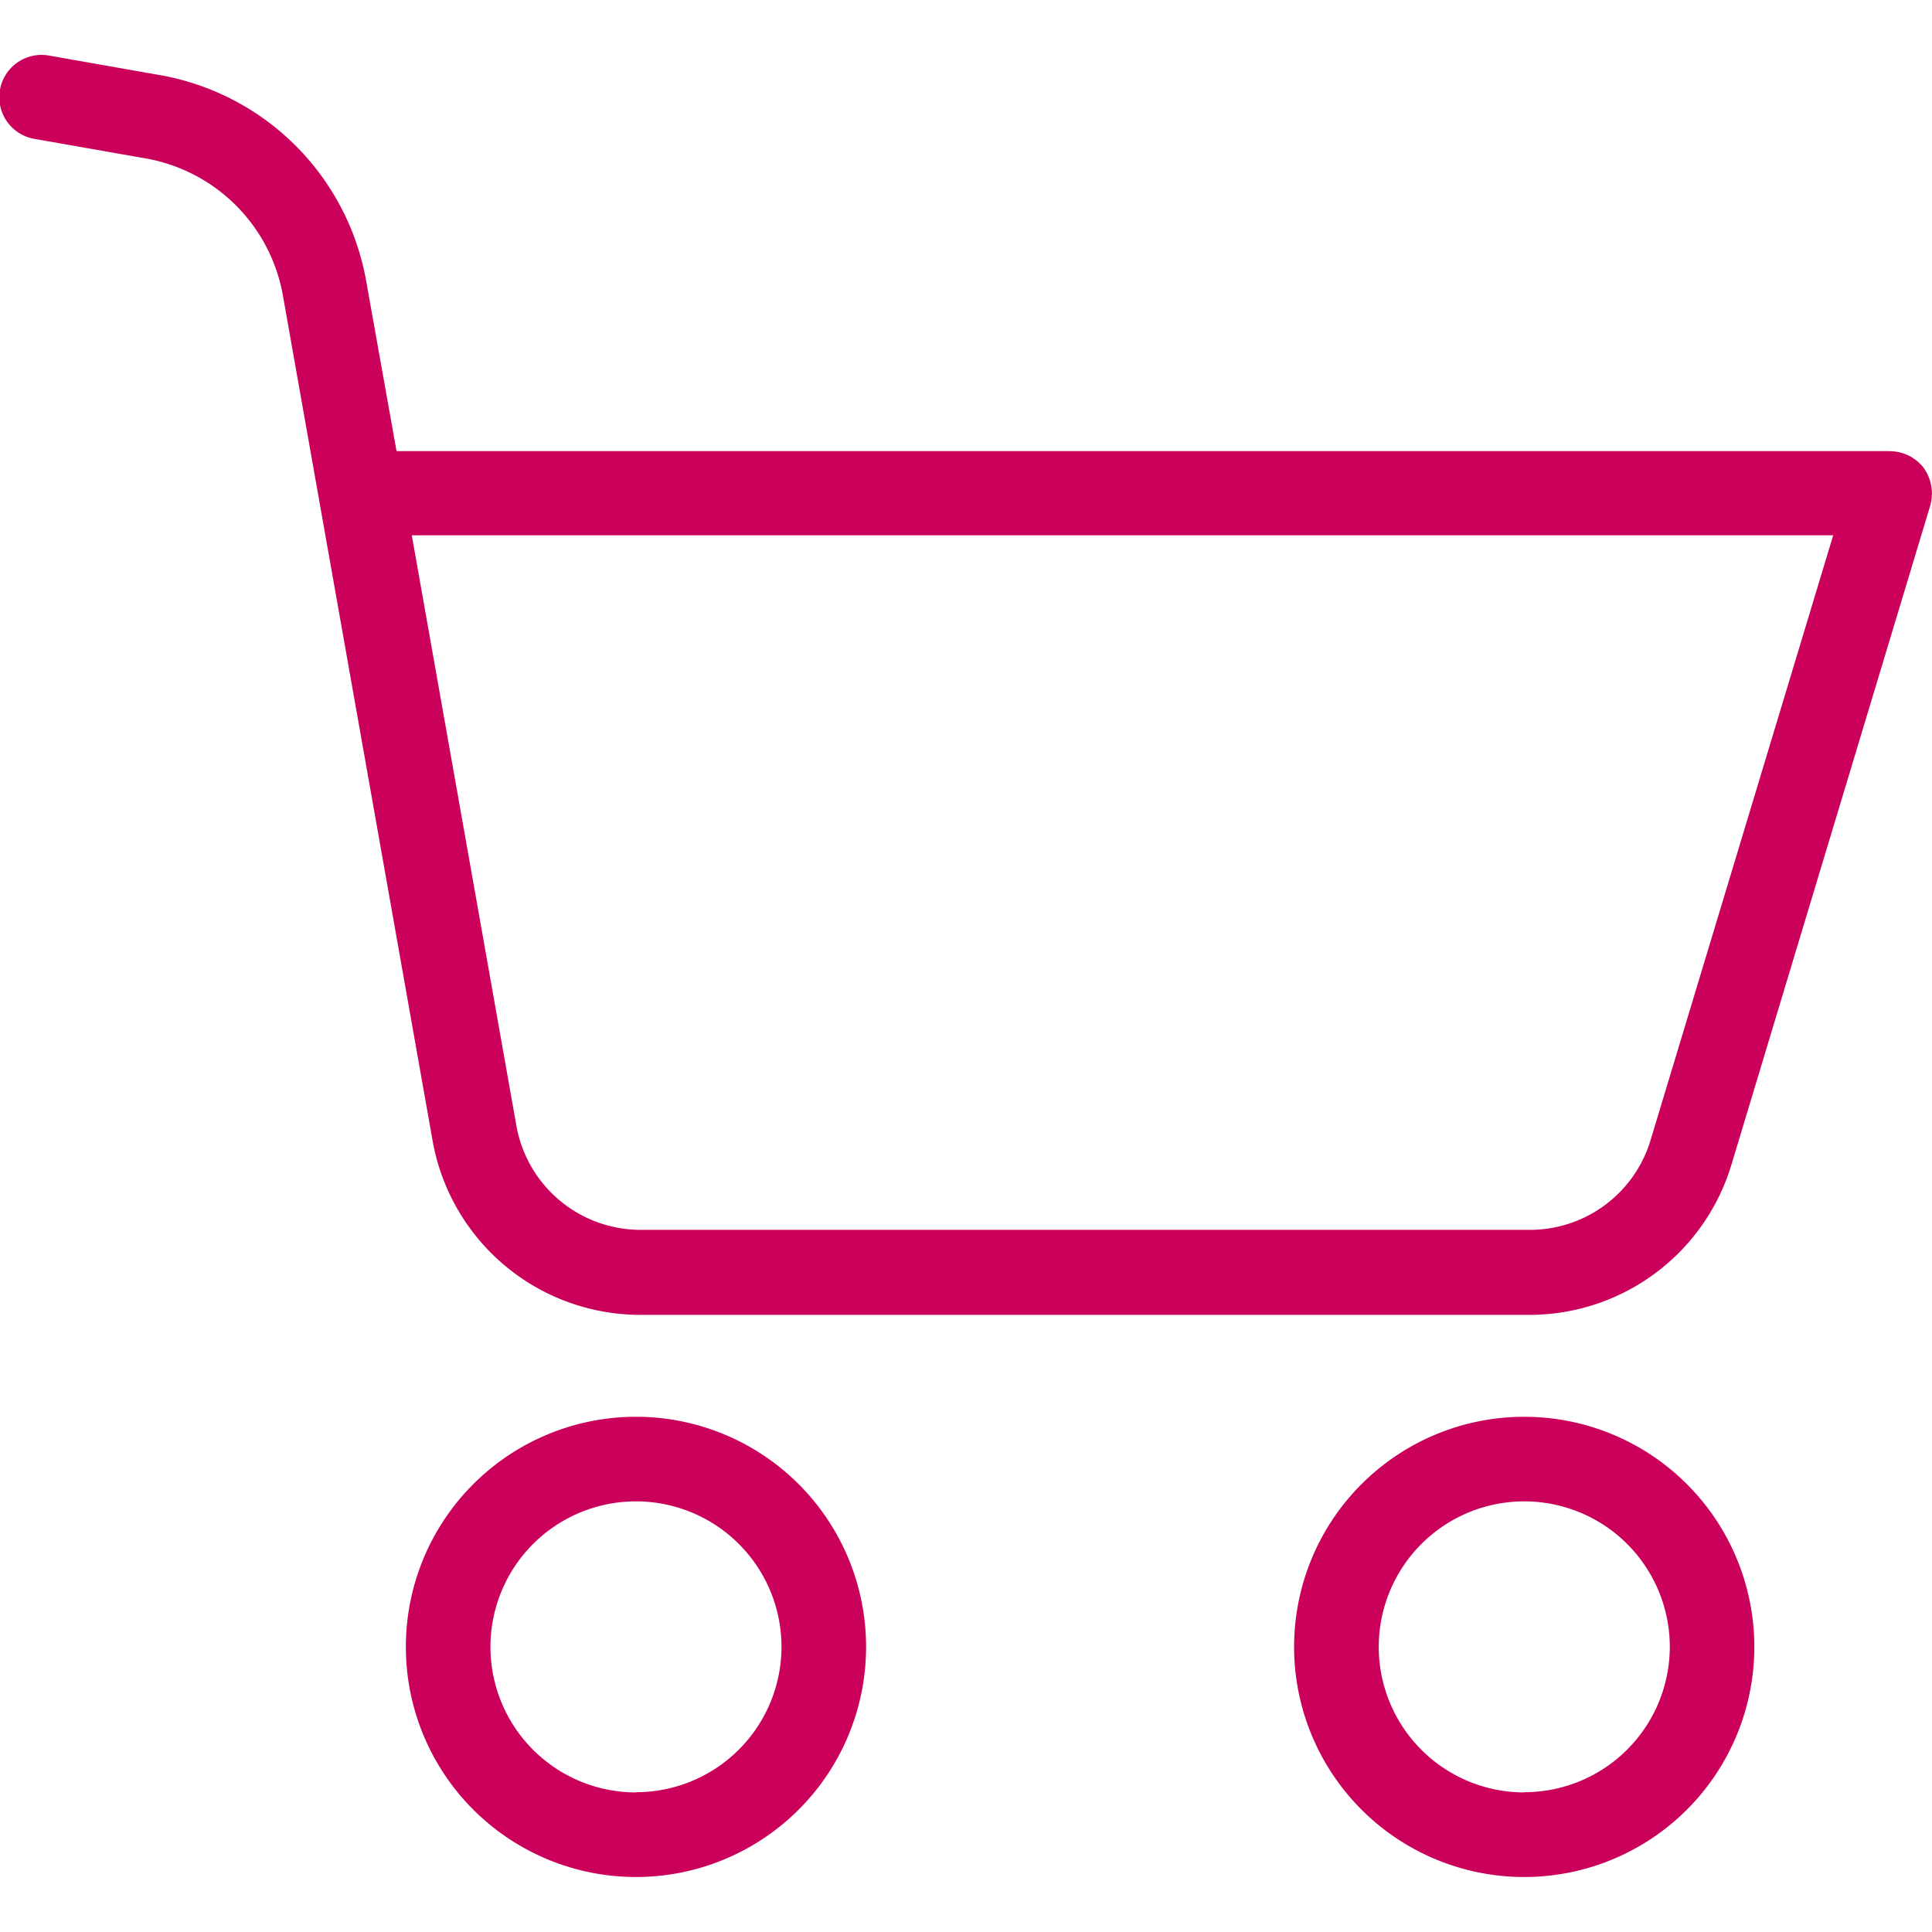 <svg xmlns="http://www.w3.org/2000/svg" xmlns:xlink="http://www.w3.org/1999/xlink" width="28" height="28" viewBox="0 0 28 28" fill="#cb005b"><defs><style>.b{clip-path:url(#a);}</style><clipPath id="a"><rect class="a" width="28" height="28" transform="translate(1392 27)"/></clipPath></defs><g class="b" transform="translate(-1392 -27)"><g transform="translate(1392 27.774)"><path class="a" d="M9.217,19.759a3.335,3.335,0,1,0,3.335,3.335,3.335,3.335,0,0,0-3.335-3.335Zm0,5.444a2.109,2.109,0,1,1,2.109-2.109A2.109,2.109,0,0,1,9.217,25.2Zm0,0"/><path class="a" d="M27.393,5.764H5.747l-.441-2.47A3.684,3.684,0,0,0,2.321.315L.72.033A.613.613,0,1,0,.506,1.24l1.606.282A2.452,2.452,0,0,1,4.1,3.509L6.268,15.75a3.059,3.059,0,0,0,3.016,2.532H22.157a3.057,3.057,0,0,0,2.936-2.176l2.881-9.551a.641.641,0,0,0-.092-.545.621.621,0,0,0-.49-.245Zm-3.47,9.98a1.826,1.826,0,0,1-1.759,1.306H9.29a1.83,1.83,0,0,1-1.808-1.52L5.968,6.984h20.6Zm0,0"/><path class="a" d="M22.09,19.759a3.335,3.335,0,1,0,3.335,3.335A3.335,3.335,0,0,0,22.09,19.759Zm0,5.444A2.109,2.109,0,1,1,24.2,23.094,2.109,2.109,0,0,1,22.09,25.2Zm0,0"/></g></g></svg>